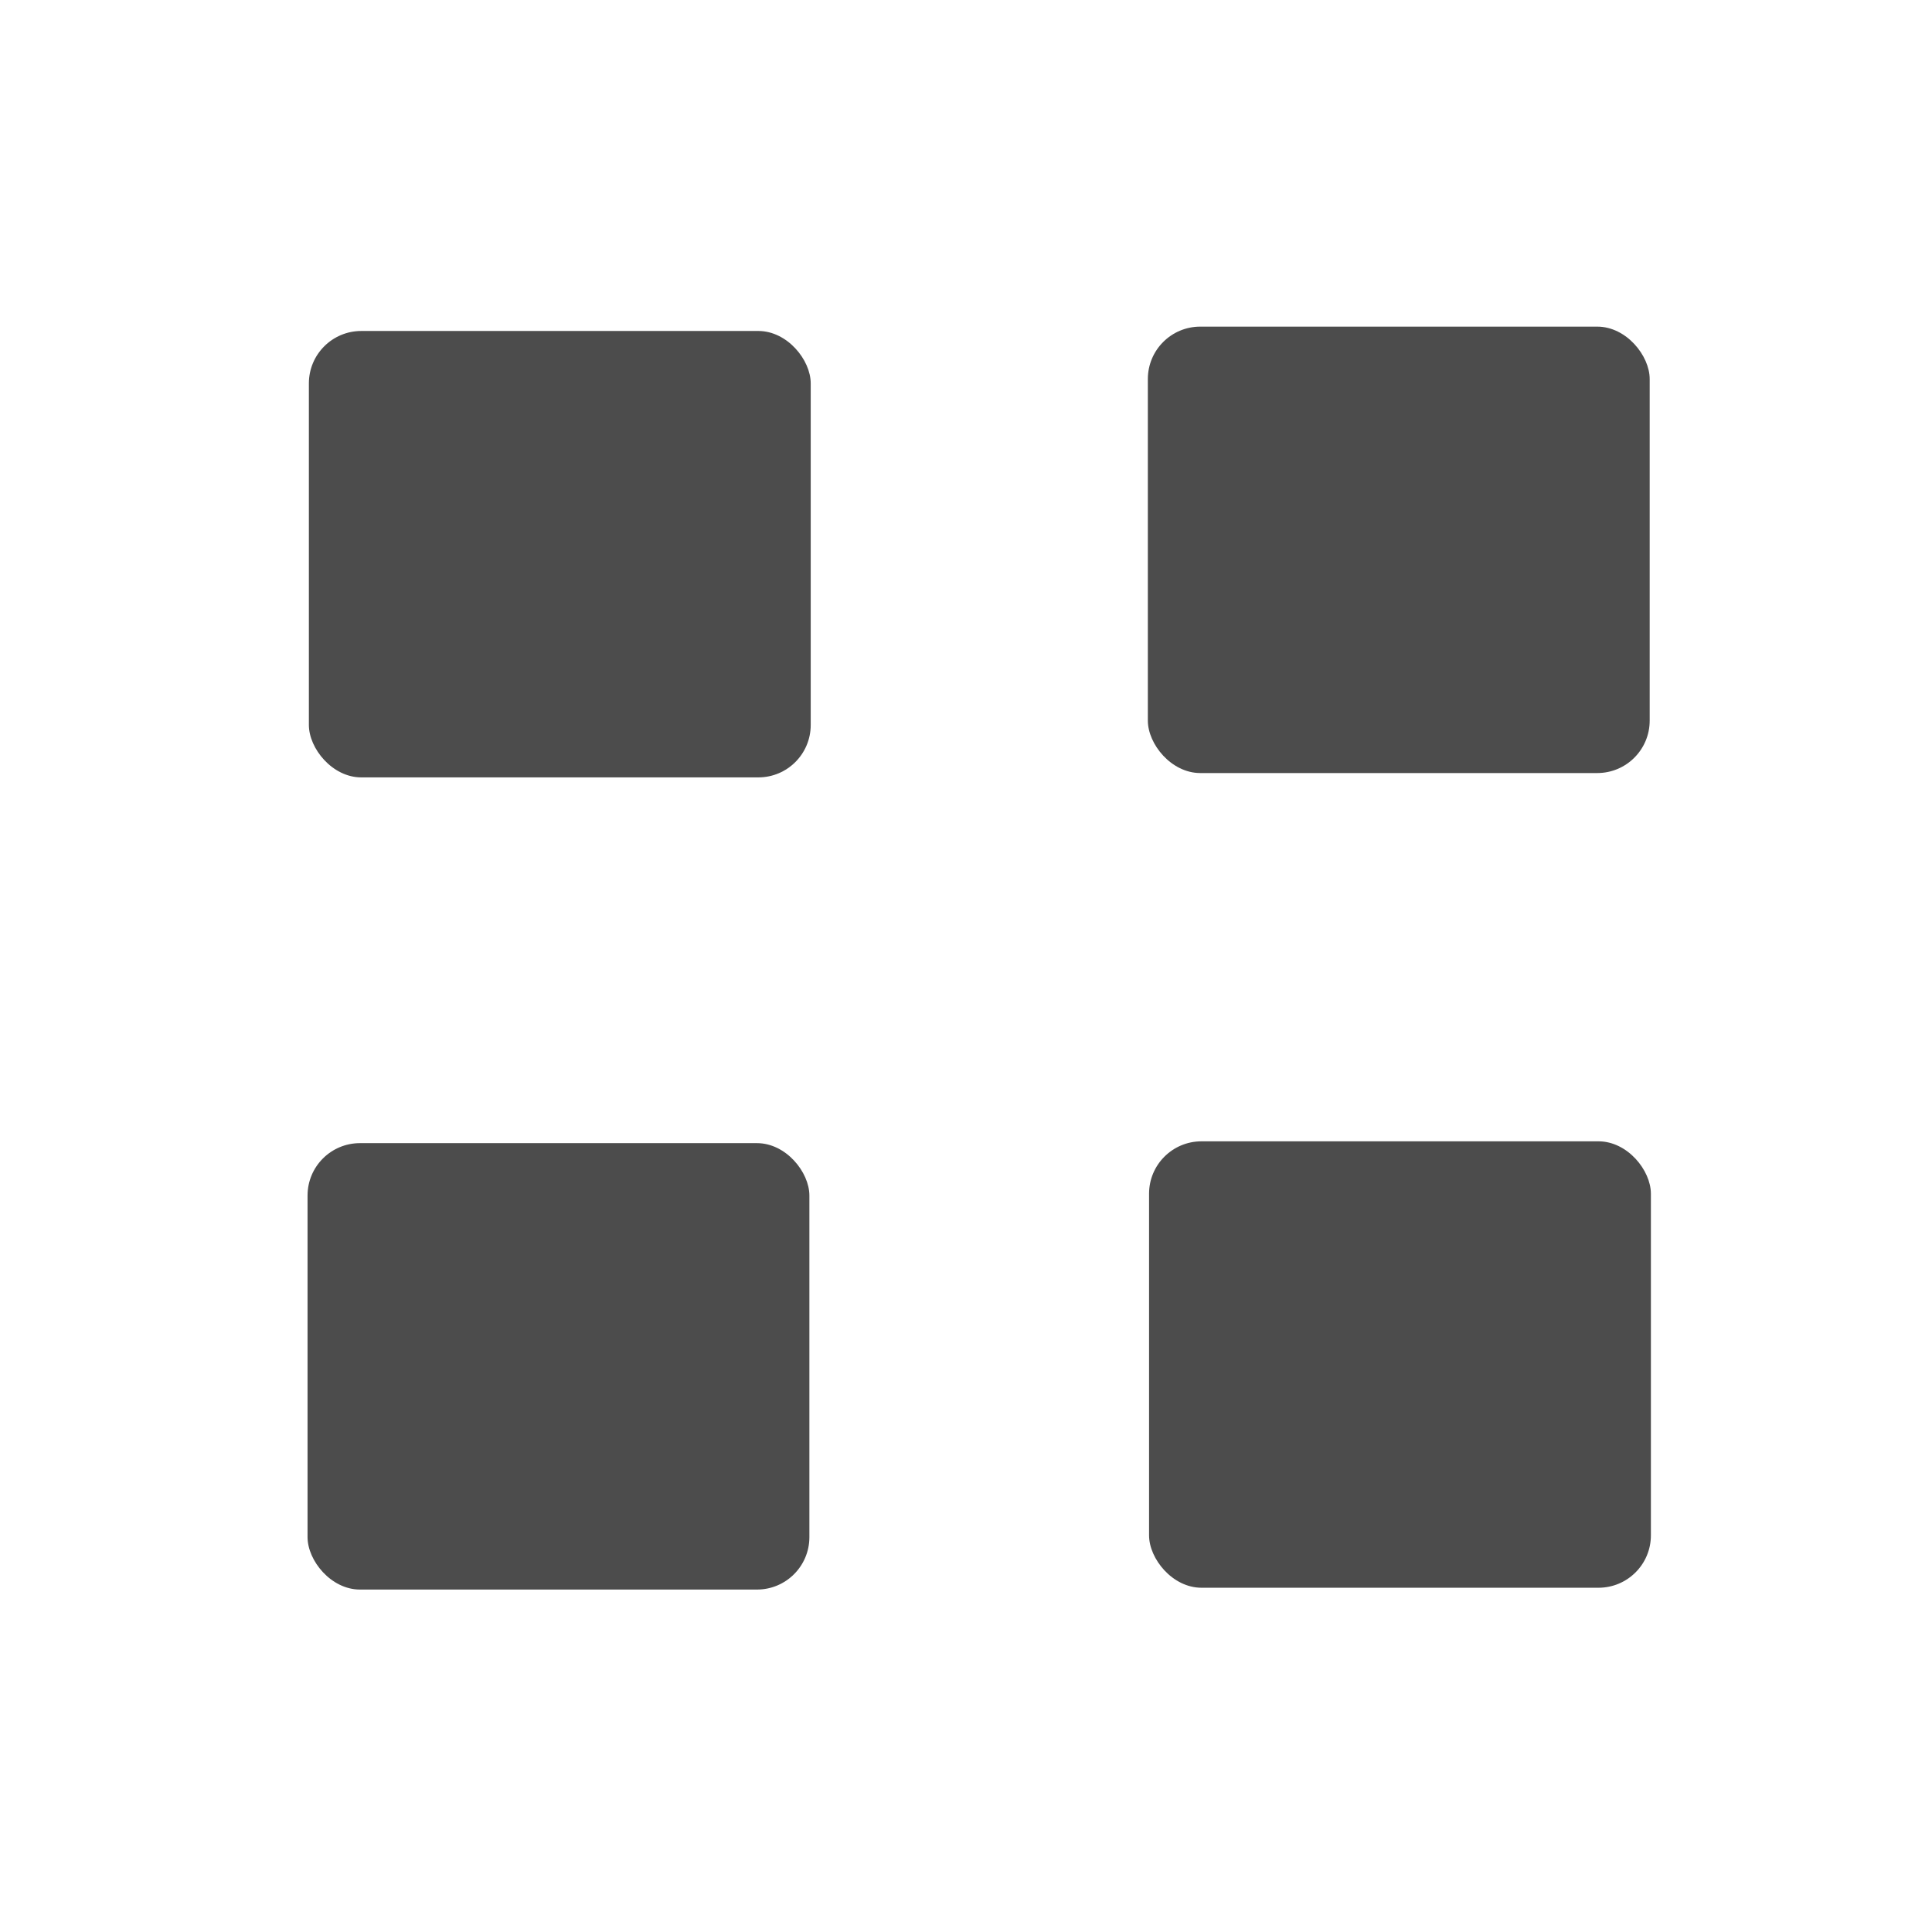 <?xml version="1.0" encoding="UTF-8" standalone="no"?>
<!-- Created with Inkscape (http://www.inkscape.org/) -->

<svg
   xmlns:dc="http://purl.org/dc/elements/1.1/"
   xmlns:cc="http://creativecommons.org/ns#"
   xmlns:rdf="http://www.w3.org/1999/02/22-rdf-syntax-ns#"
   xmlns:svg="http://www.w3.org/2000/svg"
   xmlns="http://www.w3.org/2000/svg"
   xmlns:sodipodi="http://sodipodi.sourceforge.net/DTD/sodipodi-0.dtd"
   xmlns:inkscape="http://www.inkscape.org/namespaces/inkscape"
   width="16"
   height="16"
   id="svg2"
   version="1.1"
   inkscape:version="0.48.3.1 r9886"
   sodipodi:docname="icons-symbolic.svg"
   inkscape:export-filename="/home/raster/Escritorio/Workspace/slingshot_app_launcher/icons/my-icons-symbolic.png"
   inkscape:export-xdpi="90.18"
   inkscape:export-ydpi="90.18">
  <defs
     id="defs4" />
  <sodipodi:namedview
     id="base"
     pagecolor="#ffffff"
     bordercolor="#666666"
     borderopacity="1.0"
     inkscape:pageopacity="0.0"
     inkscape:pageshadow="2"
     inkscape:zoom="48.375"
     inkscape:cx="8.1765561"
     inkscape:cy="8.2357475"
     inkscape:document-units="px"
     inkscape:current-layer="layer1"
     showgrid="false"
     inkscape:window-width="1680"
     inkscape:window-height="995"
     inkscape:window-x="0"
     inkscape:window-y="27"
     inkscape:window-maximized="1" />
  <g
     inkscape:label="Capa 1"
     inkscape:groupmode="layer"
     id="layer1"
     transform="translate(0,-1036.362)">
    <g
       id="g4663"
       transform="translate(0.848,0.331)">
      <g
         transform="translate(0.067,0)"
         id="g4635">
        <rect
           style="fill:#4c4c4c;fill-opacity:1;stroke:none"
           id="rect3881-1"
           width="4.156"
           height="3.697"
           x="8.591"
           y="1038.736"
           ry="0.434" />
        <rect
           style="fill:#4c4c4c;fill-opacity:1;stroke:none"
           id="rect3881-1-2"
           width="4.156"
           height="3.697"
           x="1.643"
           y="1038.772"
           ry="0.434" />
      </g>
      <g
         id="g4635-4"
         transform="translate(0.077,6.747)">
        <rect
           style="fill:#4c4c4c;fill-opacity:1;stroke:none"
           id="rect3881-1-5"
           width="4.156"
           height="3.697"
           x="8.591"
           y="1038.736"
           ry="0.434" />
        <rect
           style="fill:#4c4c4c;fill-opacity:1;stroke:none"
           id="rect3881-1-2-2"
           width="4.156"
           height="3.697"
           x="1.622"
           y="1038.751"
           ry="0.434" />
      </g>
    </g>
  </g>
</svg>
